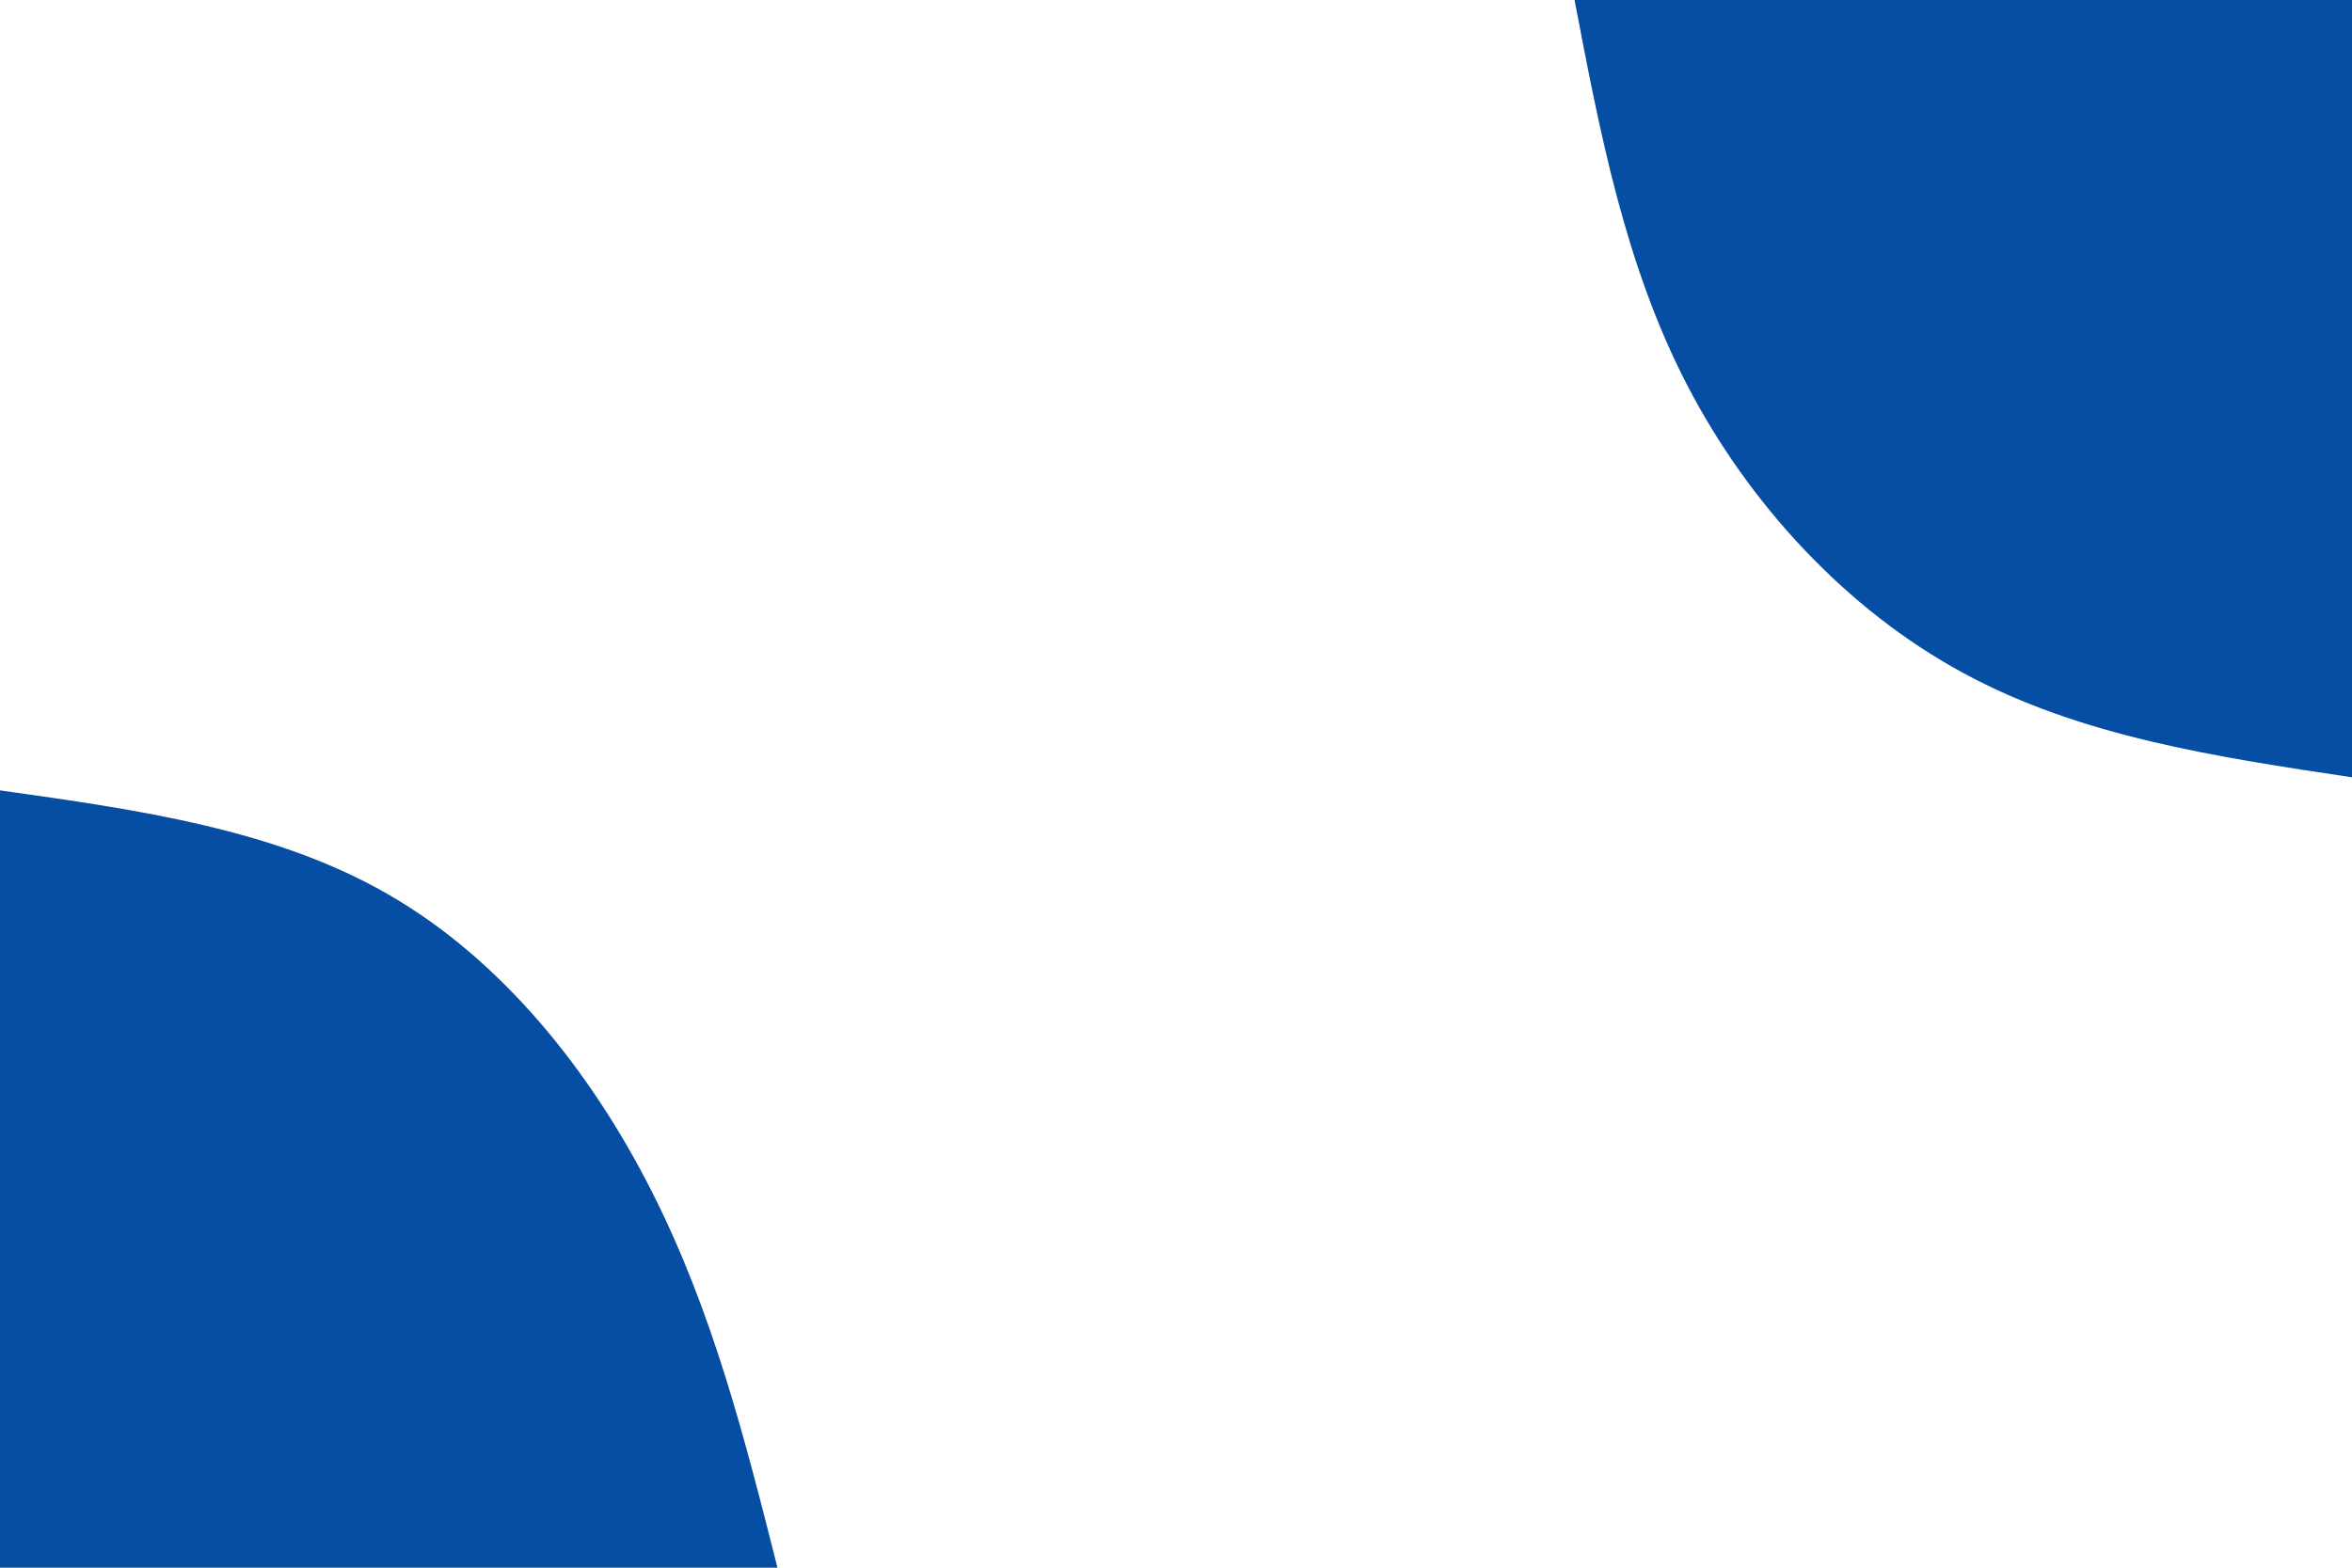<svg id="visual" viewBox="0 0 900 600" width="900" height="600" xmlns="http://www.w3.org/2000/svg" xmlns:xlink="http://www.w3.org/1999/xlink" version="1.1"><rect x="0" y="0" width="900" height="600" fill="#ffffff"></rect><defs><linearGradient id="grad1_0" x1="33.3%" y1="0%" x2="100%" y2="100%"><stop offset="20%" stop-color="#ffffff" stop-opacity="1"></stop><stop offset="80%" stop-color="#ffffff" stop-opacity="1"></stop></linearGradient></defs><defs><linearGradient id="grad2_0" x1="0%" y1="0%" x2="66.7%" y2="100%"><stop offset="20%" stop-color="#ffffff" stop-opacity="1"></stop><stop offset="80%" stop-color="#ffffff" stop-opacity="1"></stop></linearGradient></defs><g transform="translate(900, 0)"><path d="M0 297.5C-52 289.7 -104 281.9 -148.7 257.6C-193.5 233.4 -231 192.7 -254.6 147C-278.2 101.3 -287.8 50.7 -297.5 0L0 0Z" fill="#064ea4"></path></g><g transform="translate(0, 600)"><path d="M0 -297.5C52.7 -290.1 105.4 -282.7 148.7 -257.6C192.1 -232.6 226.2 -189.9 249.4 -144C272.7 -98.1 285.1 -49.1 297.5 0L0 0Z" fill="#064ea4"></path></g></svg>
